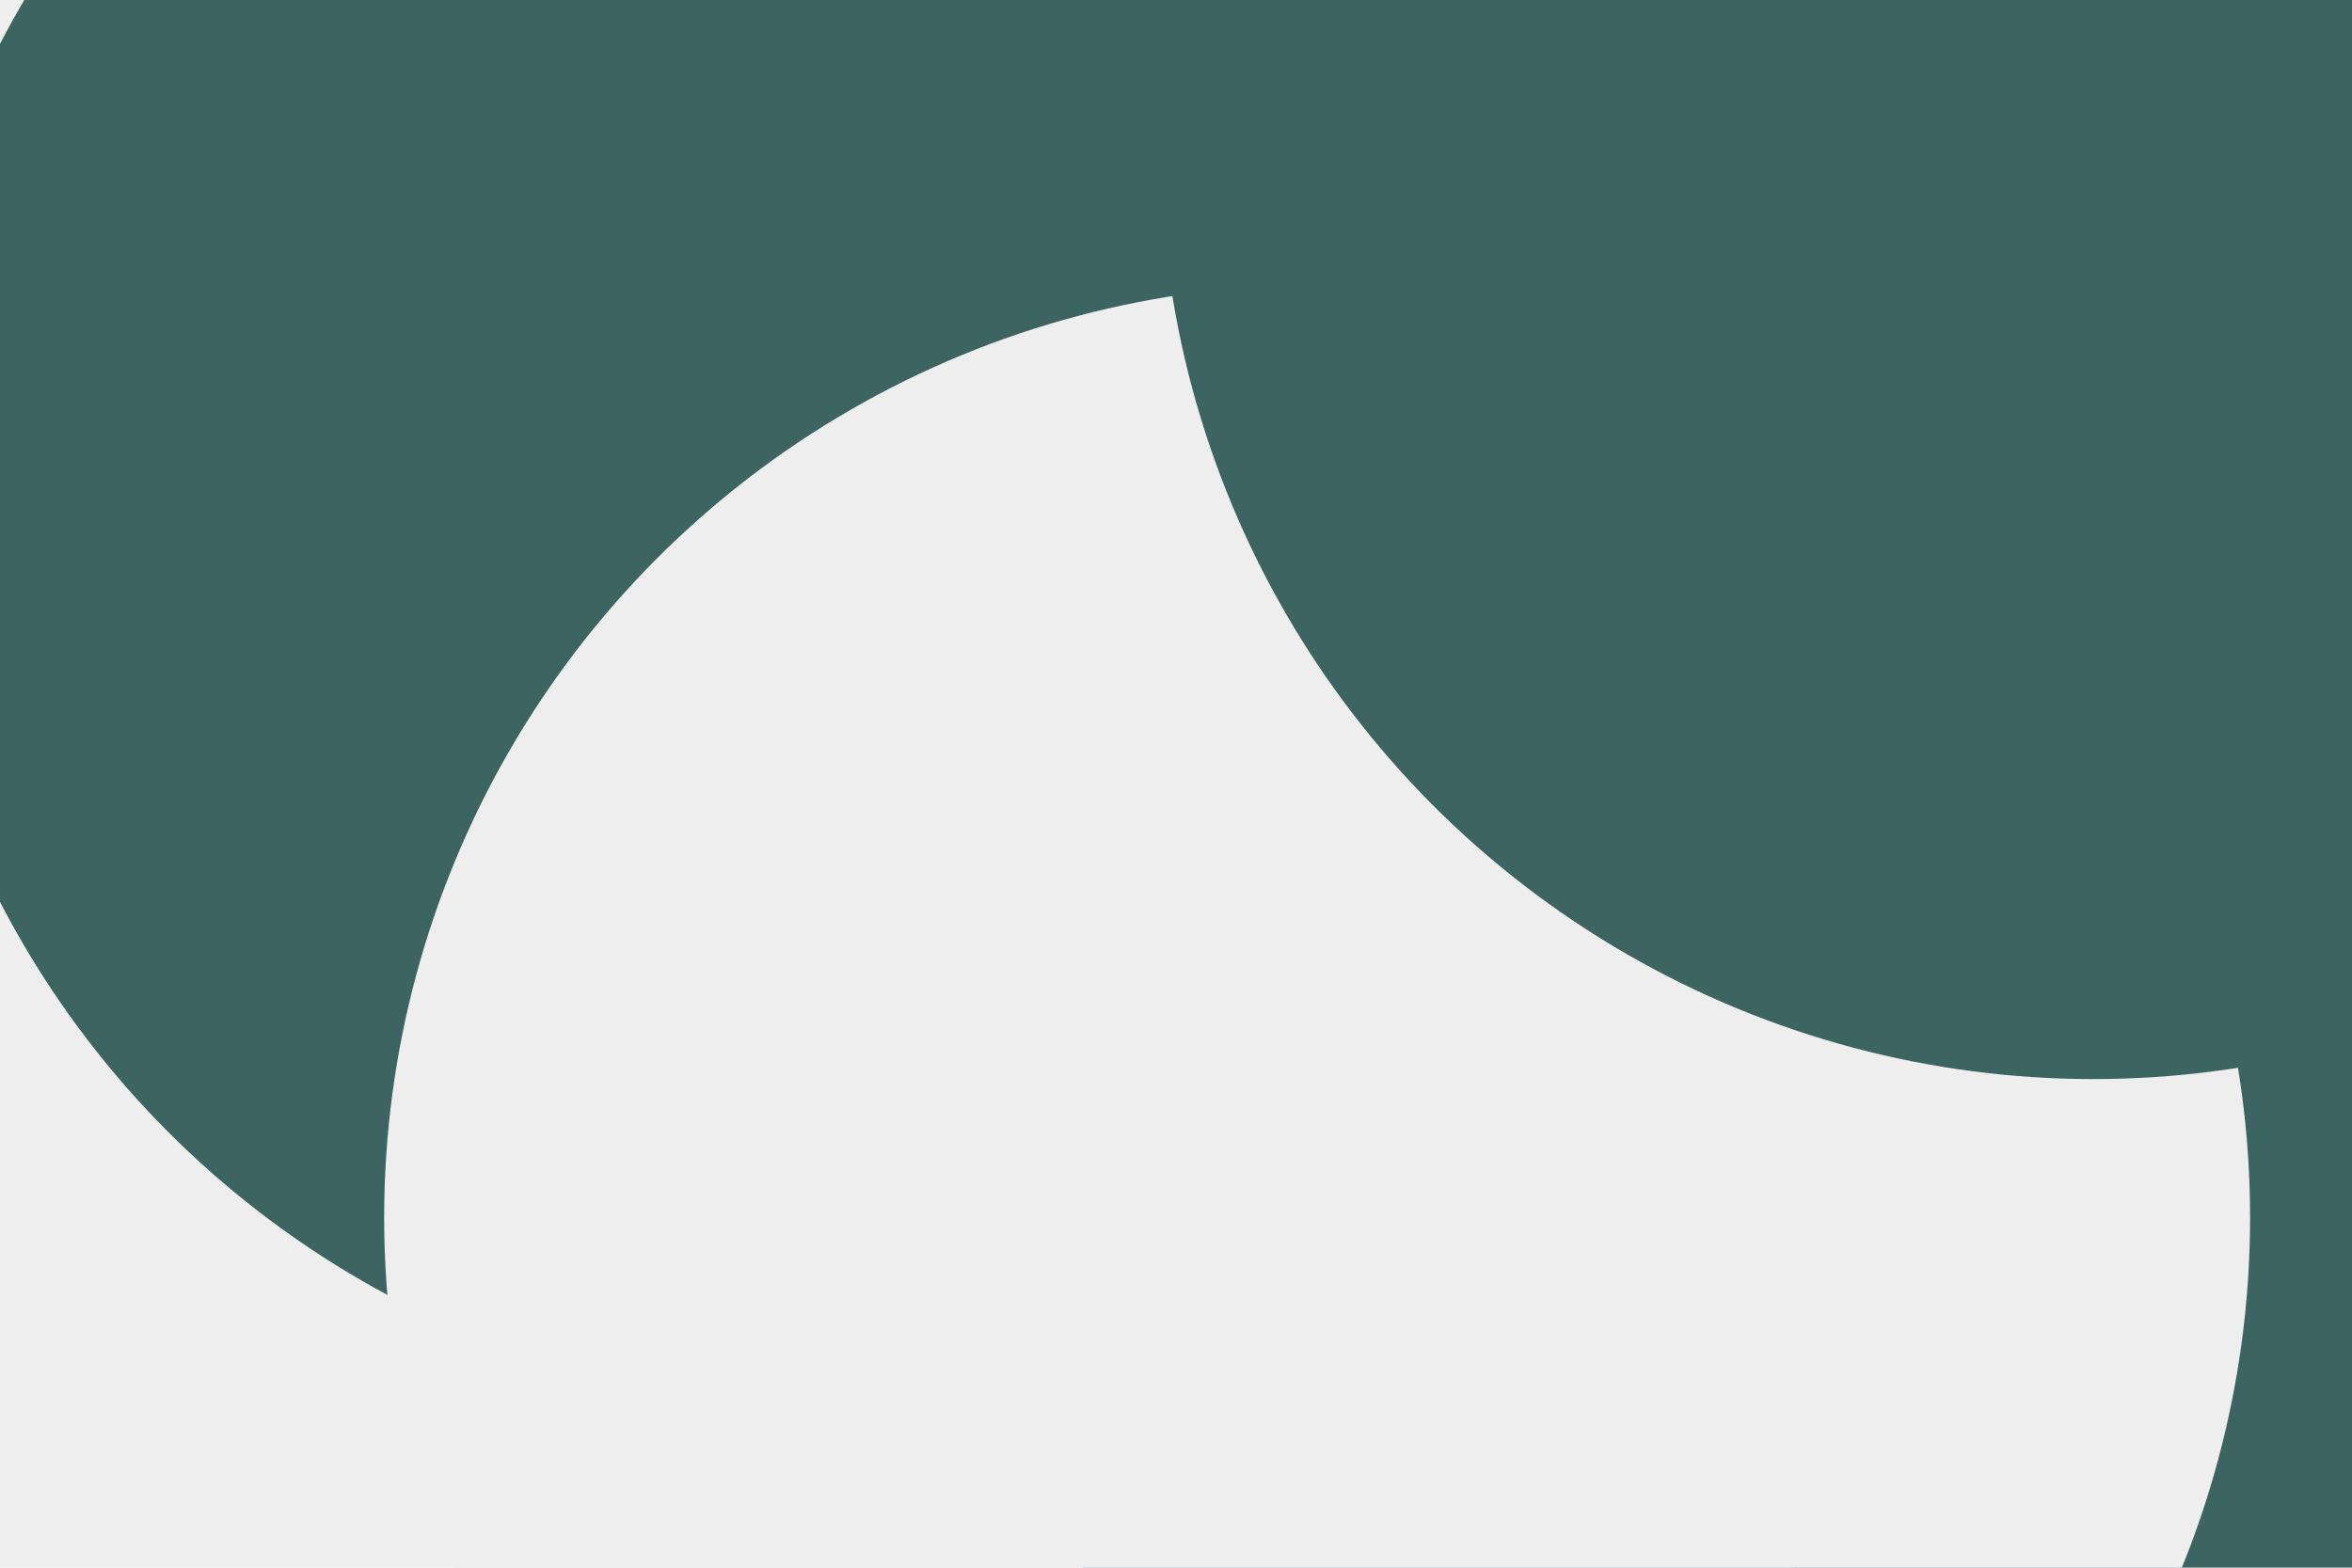 <svg id="visual" viewBox="0 0 900 600" width="900" height="600" xmlns="http://www.w3.org/2000/svg" xmlns:xlink="http://www.w3.org/1999/xlink" version="1.1"><defs><filter id="blur1" x="-10%" y="-10%" width="120%" height="120%"><feFlood flood-opacity="0" result="BackgroundImageFix"></feFlood><feBlend mode="normal" in="SourceGraphic" in2="BackgroundImageFix" result="shape"></feBlend><feGaussianBlur stdDeviation="161" result="effect1_foregroundBlur"></feGaussianBlur></filter></defs><rect width="900" height="600" fill="#eeeeee"></rect><g filter="url(#blur1)"><circle cx="851" cy="283" fill="#3C6562" r="357"></circle><circle cx="582" cy="124" fill="#eeeeee" r="357"></circle><circle cx="317" cy="181" fill="#3C6562" r="357"></circle><circle cx="761" cy="515" fill="#3C6562" r="357"></circle><circle cx="504" cy="466" fill="#eeeeee" r="357"></circle><circle cx="801" cy="56" fill="#3C6562" r="357"></circle></g></svg>